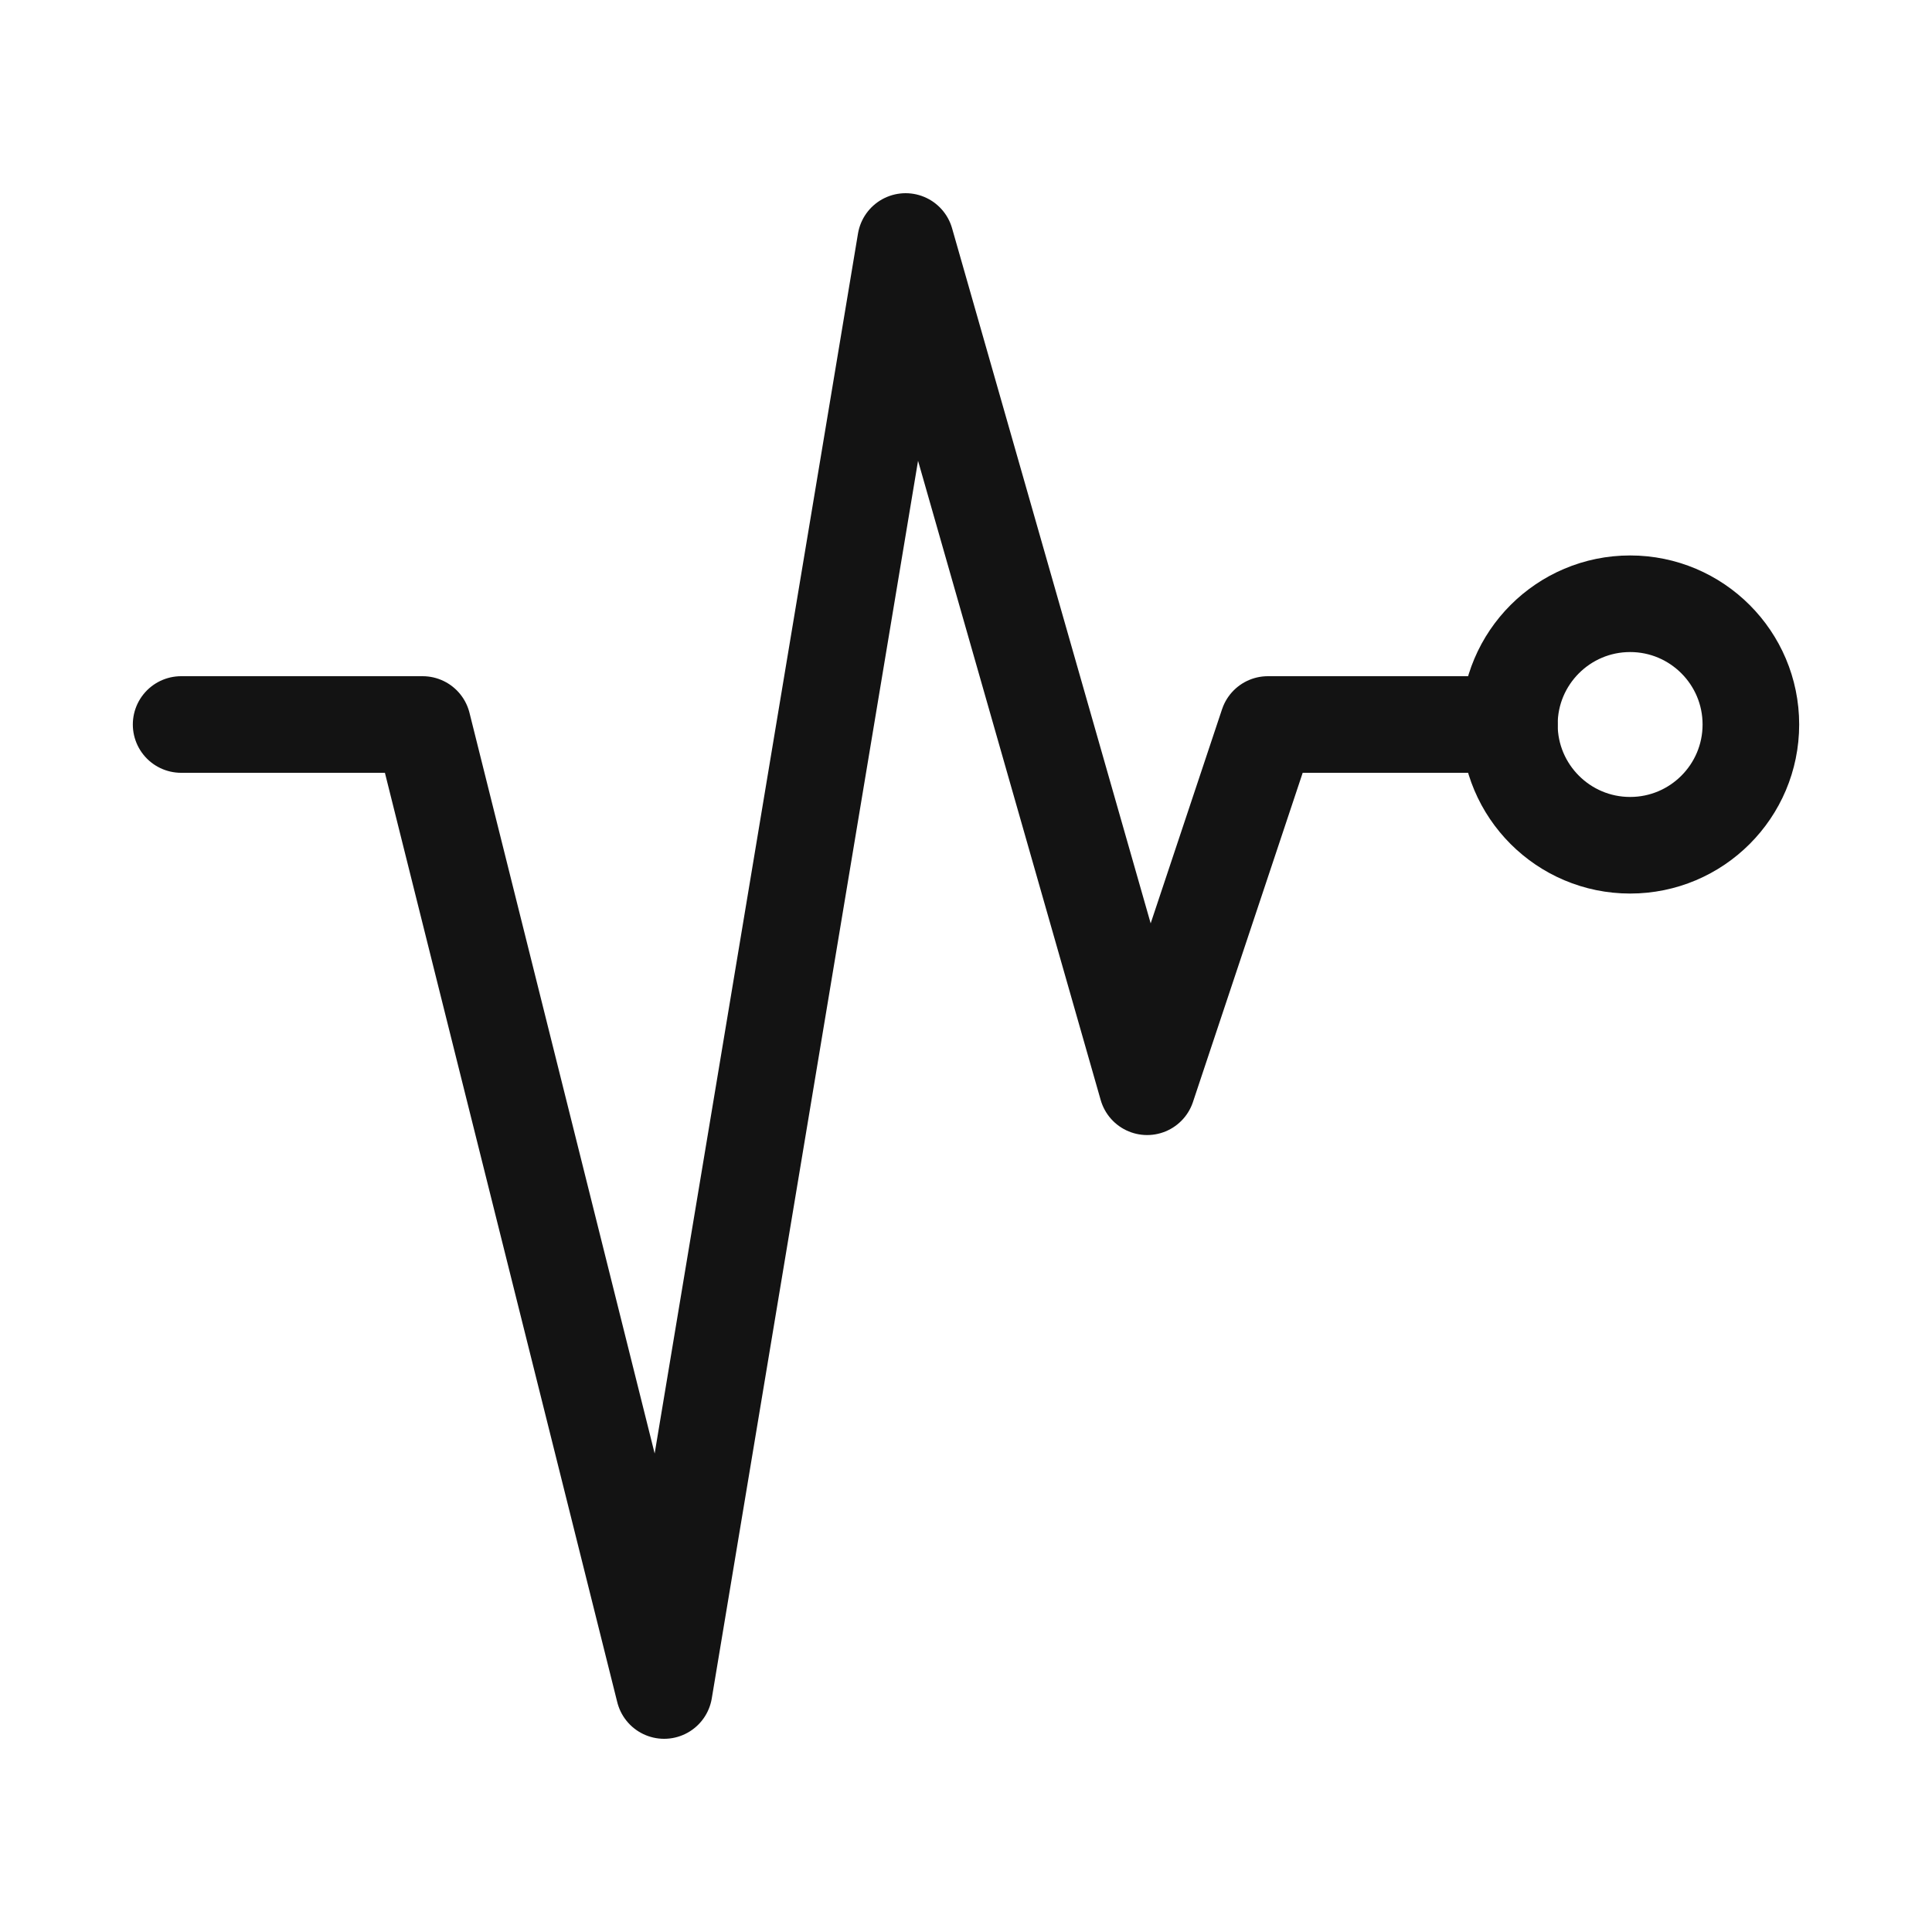 <svg width="20" height="20" viewBox="0 0 20 20" fill="none" xmlns="http://www.w3.org/2000/svg">
<path d="M1.875 7.5H4.375L6.875 17.5L9.375 2.5L11.875 11.25L13.125 7.5H15.625" stroke="#131313" stroke-linecap="round" stroke-linejoin="round"/>
<path d="M16.875 6.25C17.565 6.25 18.125 6.81 18.125 7.5C18.125 8.19 17.565 8.75 16.875 8.75C16.185 8.75 15.625 8.19 15.625 7.5C15.625 6.81 16.185 6.25 16.875 6.25Z" stroke="#131313" stroke-linecap="round" stroke-linejoin="round"/>
</svg>

